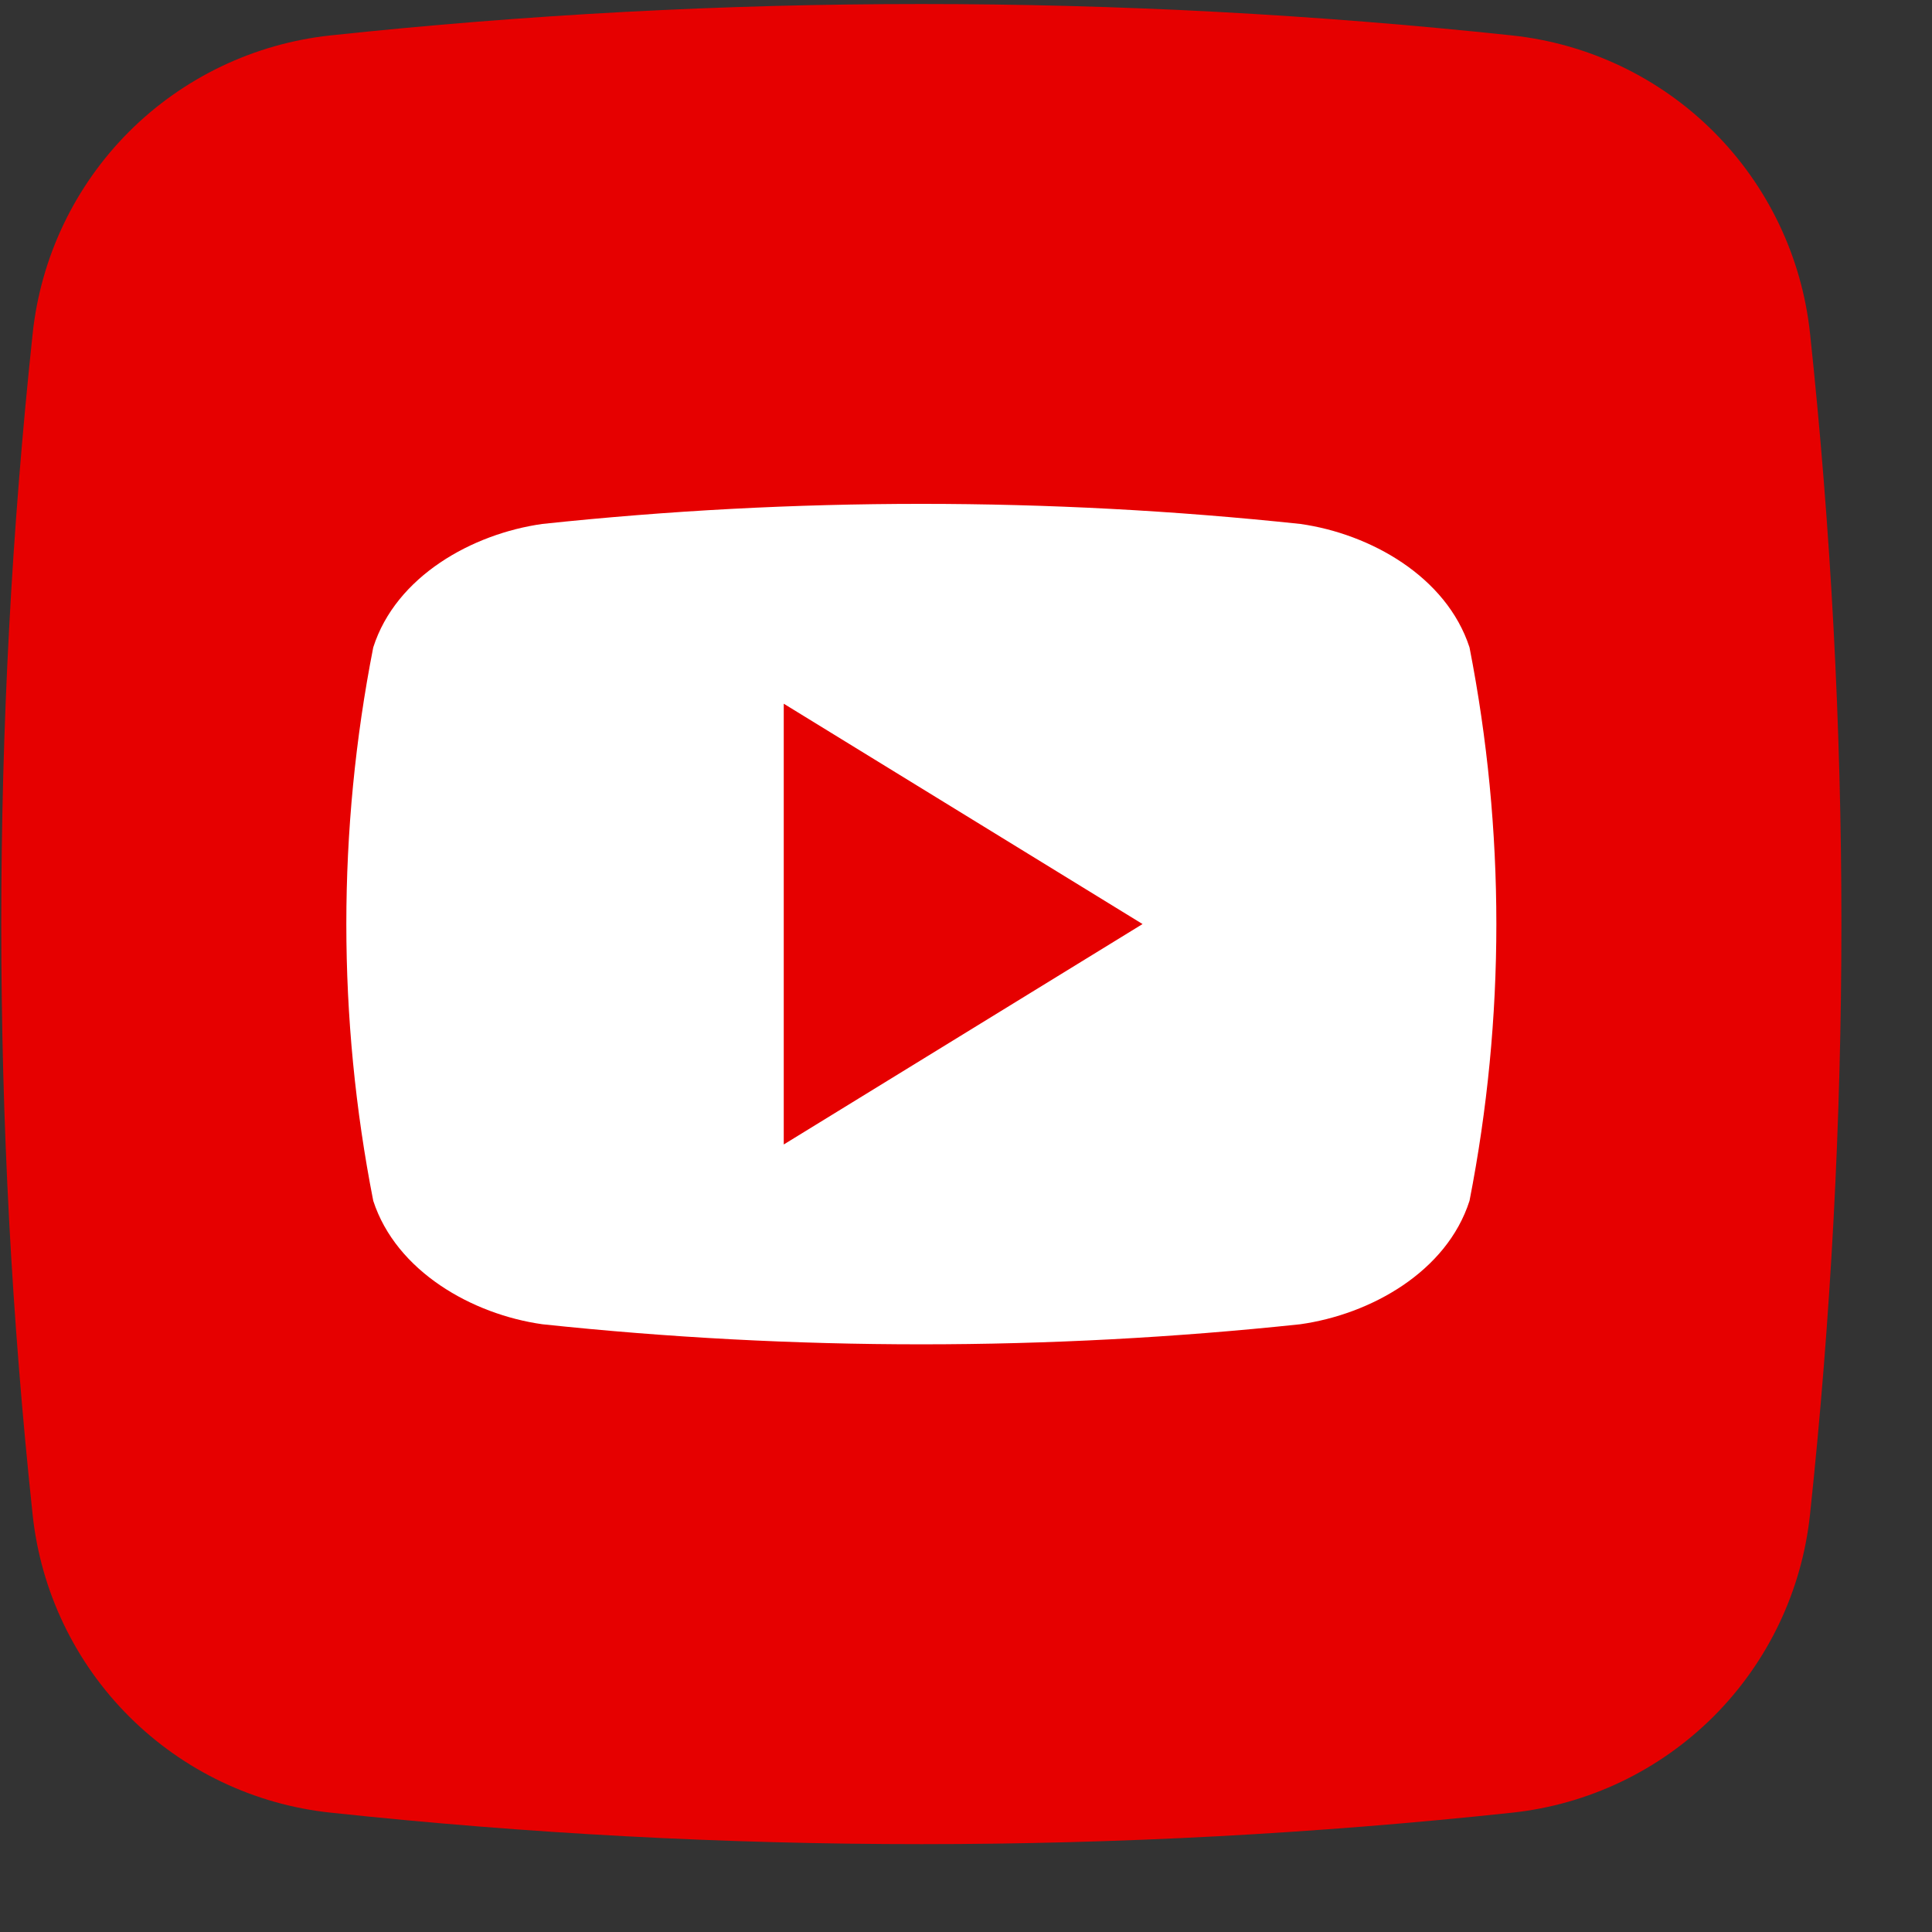 <svg width="21" height="21" viewBox="0 0 21 21" fill="none" xmlns="http://www.w3.org/2000/svg">
<rect x="0" y="0" width="21" height="21" fill="#333333" stroke="none"/>
<path d="M16.437 19.703C12.169 20.159 7.865 20.159 3.596 19.703C2.768 19.616 1.994 19.247 1.404 18.658C0.814 18.069 0.444 17.296 0.355 16.467C-0.1 12.199 -0.1 7.894 0.355 3.626C0.443 2.797 0.812 2.023 1.401 1.433C1.99 0.844 2.763 0.474 3.592 0.385C7.86 -0.07 12.165 -0.07 16.433 0.385C17.262 0.473 18.035 0.841 18.625 1.43C19.215 2.019 19.585 2.793 19.674 3.621C20.129 7.89 20.129 12.194 19.674 16.462C19.586 17.291 19.217 18.065 18.628 18.655C18.039 19.244 17.266 19.614 16.437 19.703Z" fill="#E60000"/>
<path d="M15.973 7.037C15.723 6.268 14.895 5.802 14.134 5.695C11.395 5.404 8.634 5.404 5.895 5.695C5.134 5.802 4.304 6.263 4.057 7.037C3.667 9.023 3.667 11.066 4.057 13.052C4.307 13.82 5.134 14.287 5.895 14.394C8.634 14.685 11.395 14.685 14.134 14.394C14.895 14.287 15.725 13.826 15.973 13.052C16.362 11.066 16.362 9.023 15.973 7.037ZM8.519 12.44L8.519 7.649L12.419 10.044C11.104 10.852 9.828 11.635 8.519 12.44Z" fill="white"/>
</svg>
